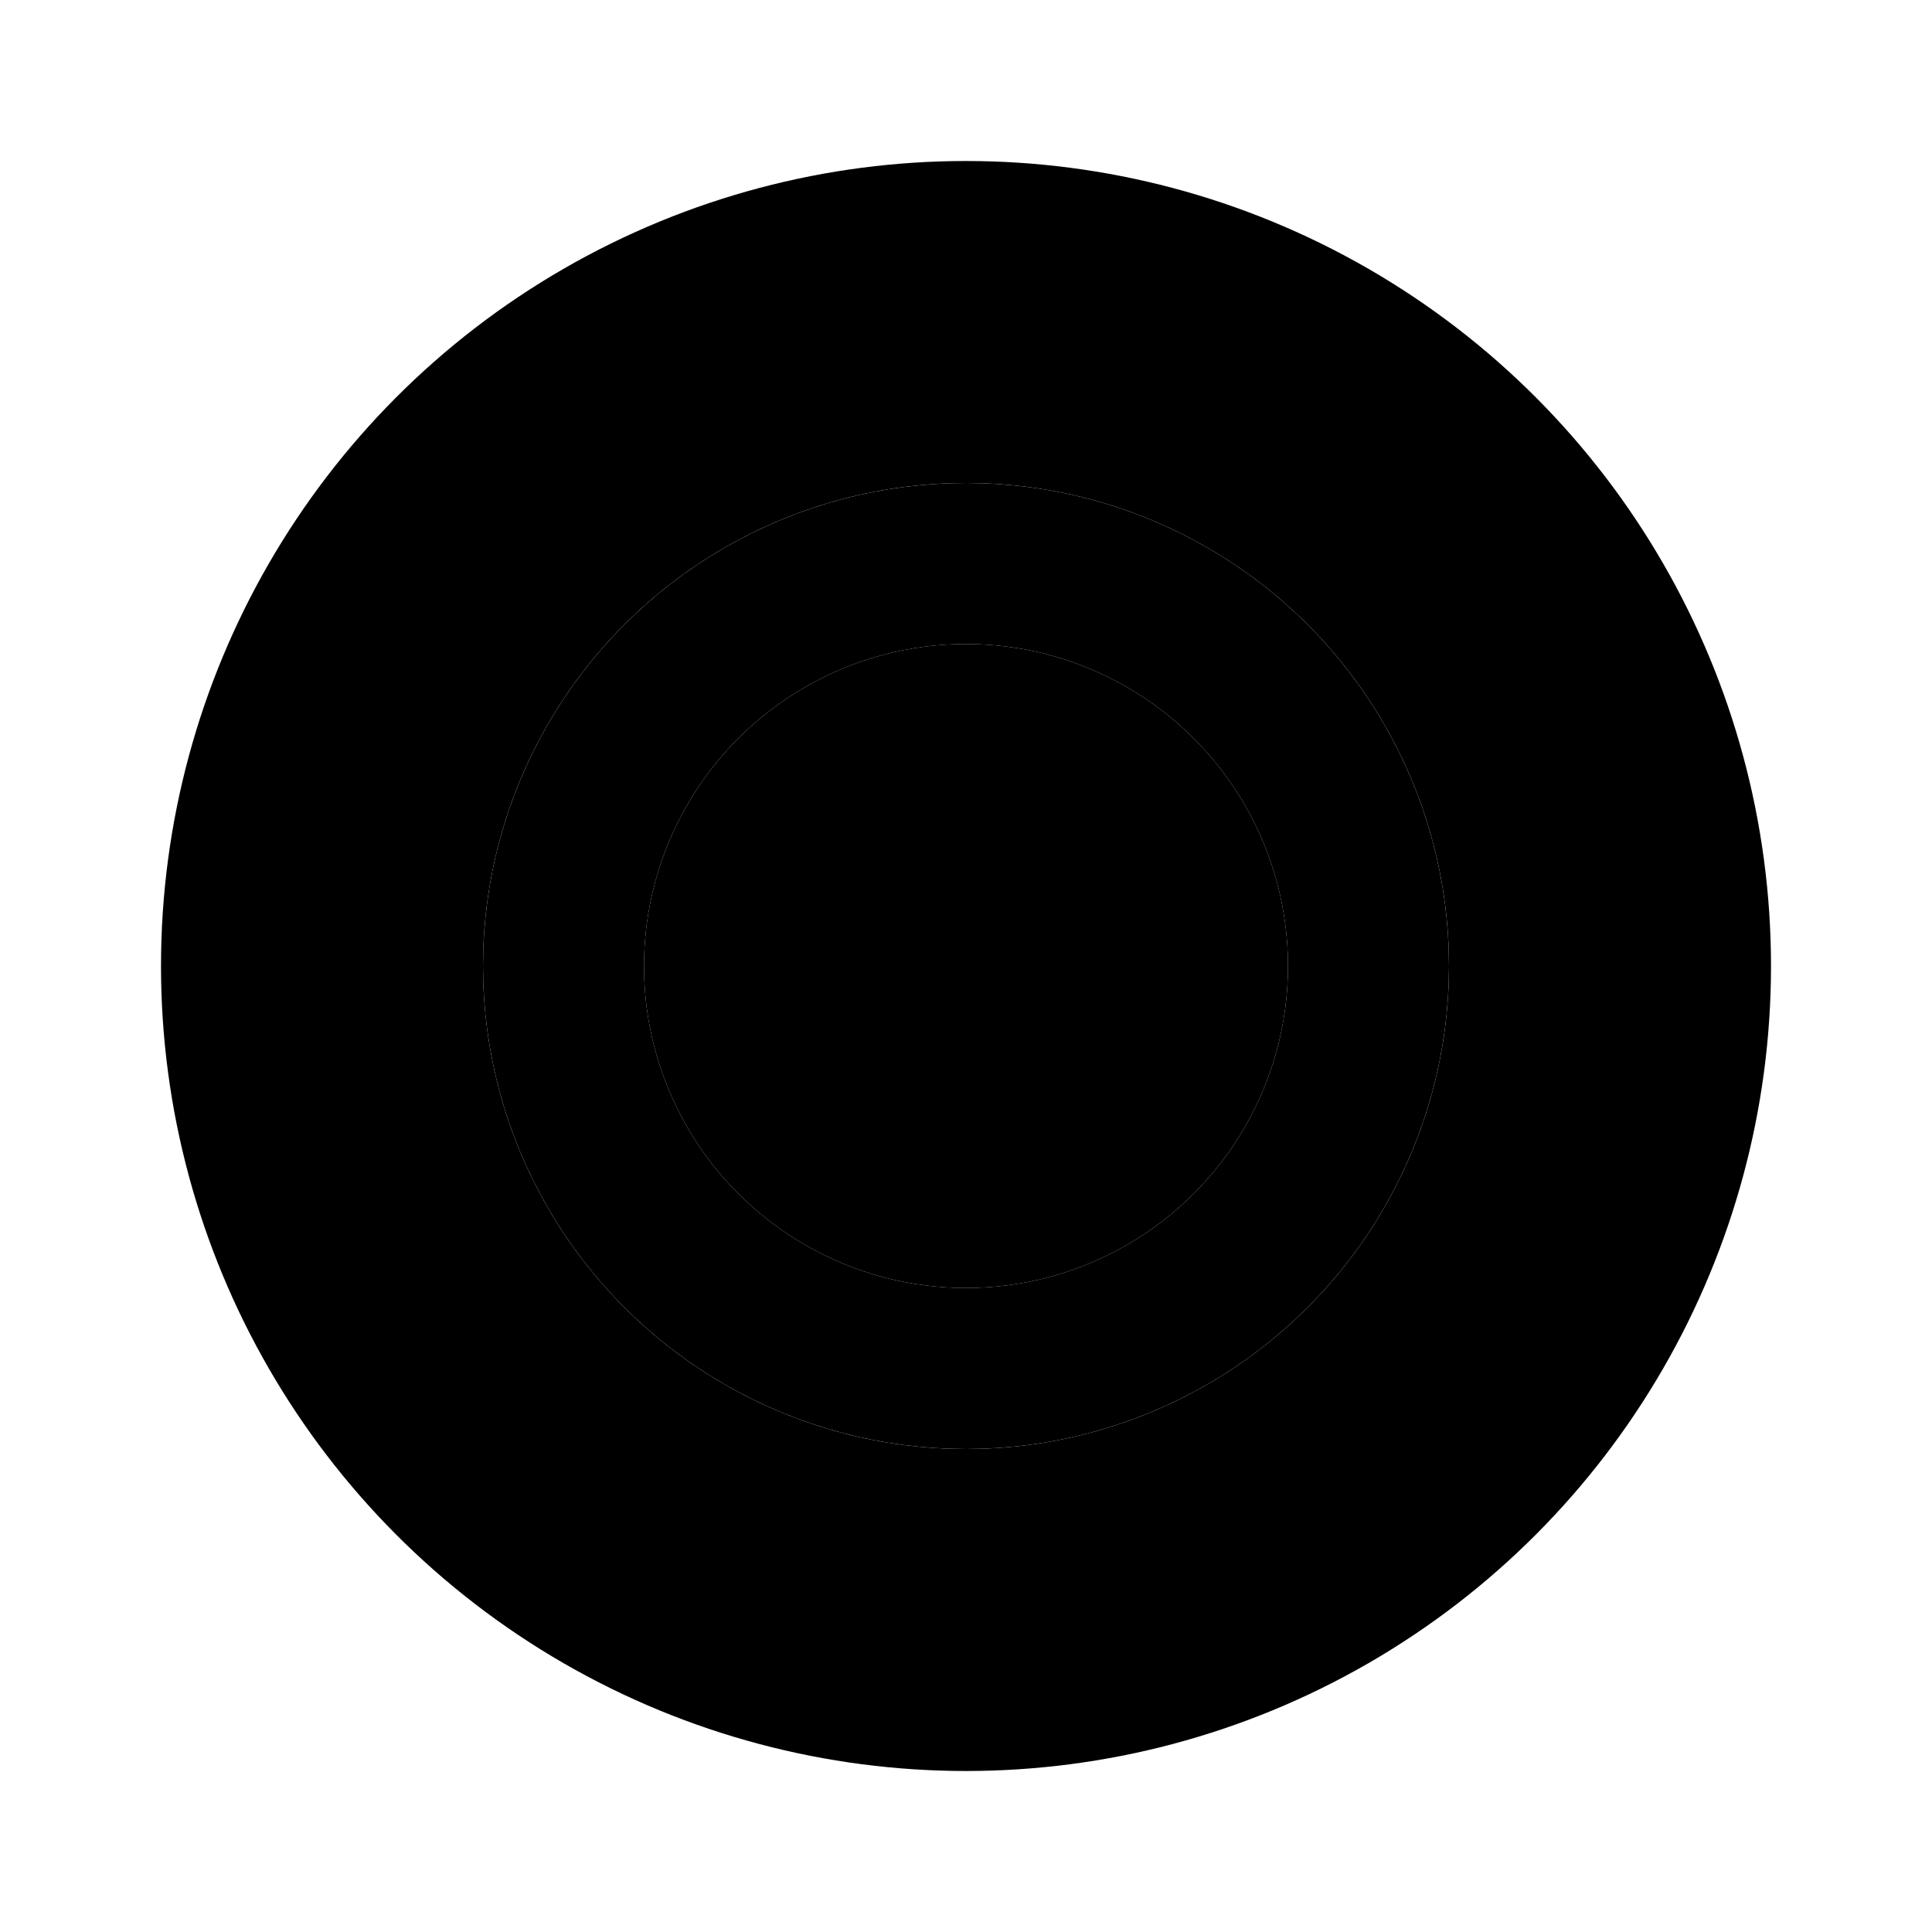 <?xml version="1.0" encoding="UTF-8"?>
<svg width="24" height="24" viewBox="0 0 24 24" version="1.1" xmlns="http://www.w3.org/2000/svg" xmlns:xlink="http://www.w3.org/1999/xlink" class="structure-icon-run">
  <g fill="none" fill-rule="evenodd">
    <circle cx="12" cy="12" r="8" stroke="currentColor" stroke-width="4"/>
    <circle cx="12" cy="12" r="5" stroke="currentColor" stroke-width="2" class="structure-icon-run-progress"/>
    <circle cx="12" cy="12" r="4" fill="currentColor"/>
  </g>
</svg>
